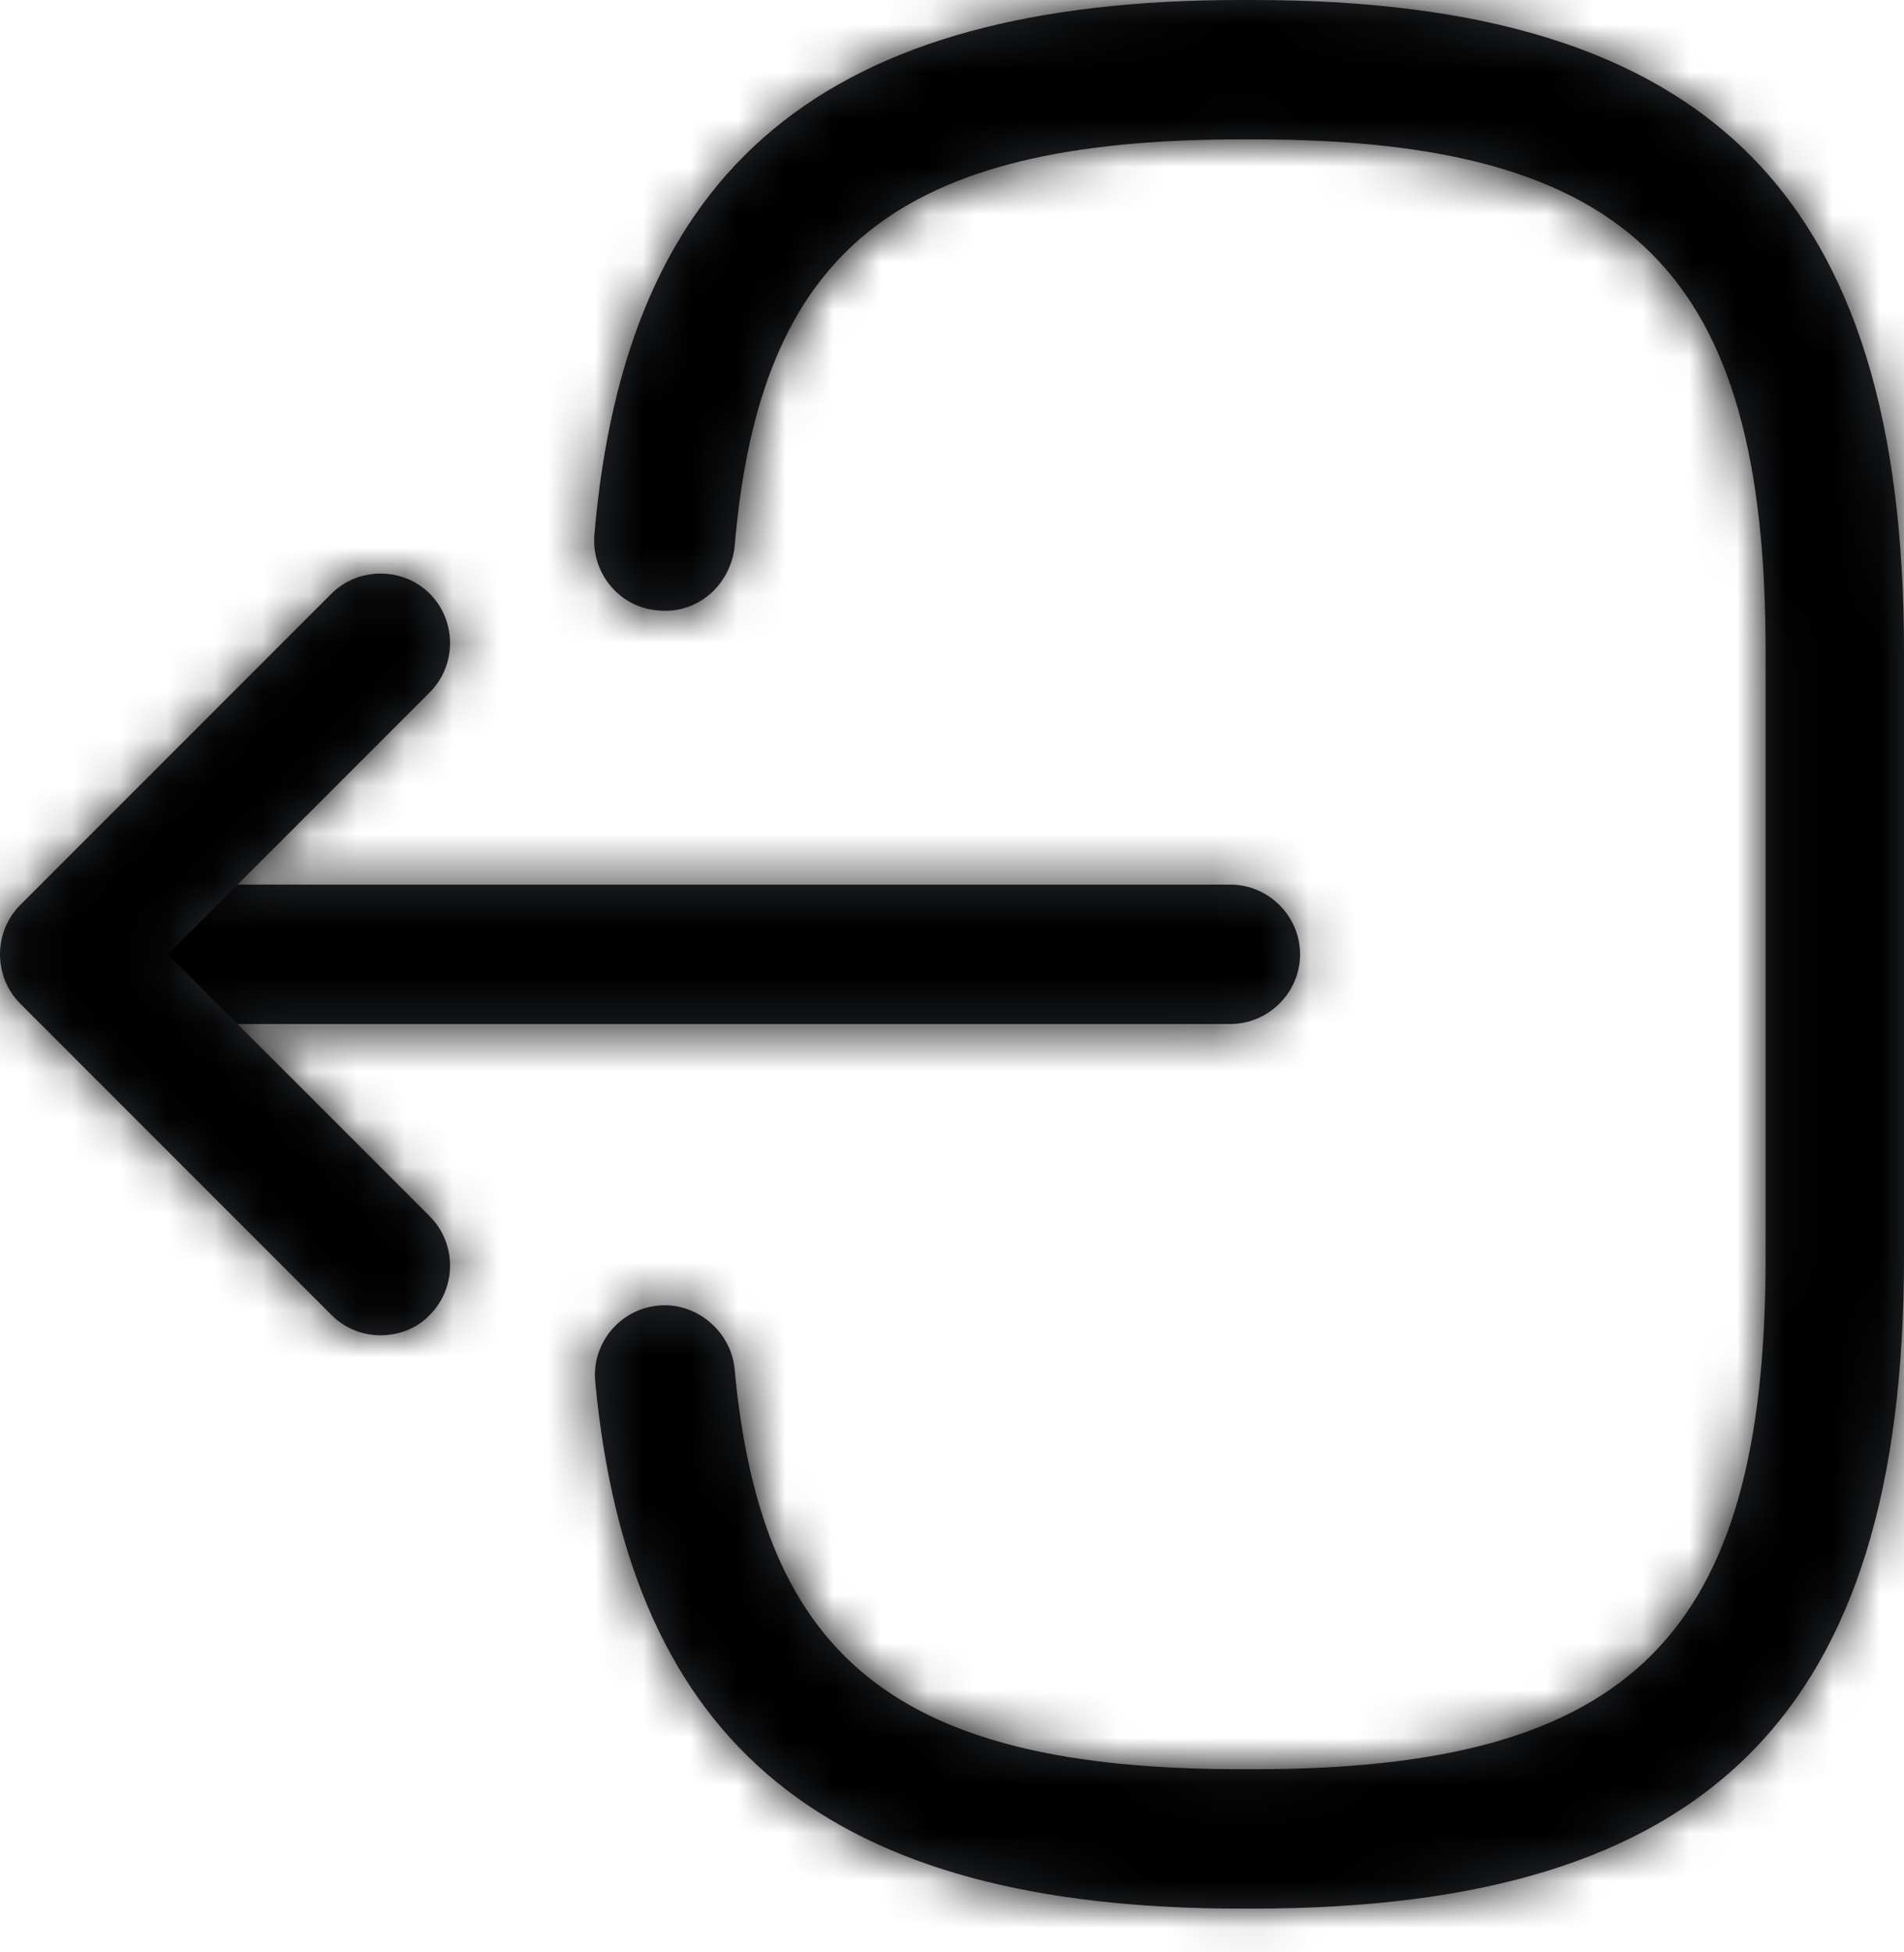 <svg width="40" height="41" viewBox="0 0 40 41" fill="none" xmlns="http://www.w3.org/2000/svg">
<mask id="path-1-inside-1_0_12" fill="white">
<path d="M26.321 40.081H26.067C17.403 40.081 13.227 36.666 12.505 29.017C12.427 28.217 13.013 27.495 13.832 27.417C14.613 27.339 15.354 27.944 15.432 28.744C15.998 34.871 18.886 37.154 26.087 37.154H26.34C34.282 37.154 37.093 34.344 37.093 26.402V13.679C37.093 5.737 34.282 2.927 26.34 2.927H26.087C18.847 2.927 15.959 5.249 15.432 11.493C15.335 12.294 14.652 12.899 13.832 12.82C13.013 12.762 12.427 12.04 12.486 11.24C13.149 3.473 17.345 0 26.067 0H26.321C35.902 0 40 4.098 40 13.679V26.402C40 35.983 35.902 40.081 26.321 40.081Z"/>
</mask>
<path d="M26.321 40.081H26.067C17.403 40.081 13.227 36.666 12.505 29.017C12.427 28.217 13.013 27.495 13.832 27.417C14.613 27.339 15.354 27.944 15.432 28.744C15.998 34.871 18.886 37.154 26.087 37.154H26.34C34.282 37.154 37.093 34.344 37.093 26.402V13.679C37.093 5.737 34.282 2.927 26.34 2.927H26.087C18.847 2.927 15.959 5.249 15.432 11.493C15.335 12.294 14.652 12.899 13.832 12.82C13.013 12.762 12.427 12.04 12.486 11.24C13.149 3.473 17.345 0 26.067 0H26.321C35.902 0 40 4.098 40 13.679V26.402C40 35.983 35.902 40.081 26.321 40.081Z" fill="#292D32"/>
<path d="M12.505 29.017L16.488 28.641L16.486 28.628L12.505 29.017ZM13.832 27.417L14.211 31.399L14.221 31.398L14.23 31.397L13.832 27.417ZM15.432 28.744L19.416 28.376L19.415 28.365L19.413 28.355L15.432 28.744ZM15.432 11.493L19.403 11.978L19.412 11.904L19.418 11.83L15.432 11.493ZM13.832 12.82L14.211 8.838L14.165 8.834L14.117 8.831L13.832 12.82ZM12.486 11.24L8.5 10.899L8.498 10.924L8.497 10.948L12.486 11.24ZM26.321 36.081H26.067V44.081H26.321V36.081ZM26.067 36.081C22.171 36.081 20.038 35.299 18.837 34.319C17.726 33.411 16.788 31.817 16.488 28.641L8.523 29.393C8.945 33.866 10.456 37.804 13.779 40.516C17.012 43.156 21.299 44.081 26.067 44.081V36.081ZM16.486 28.628C16.623 30.028 15.598 31.267 14.211 31.399L13.453 23.435C10.428 23.723 8.232 26.406 8.524 29.405L16.486 28.628ZM14.23 31.397C12.787 31.541 11.586 30.513 11.451 29.132L19.413 28.355C19.123 25.374 16.438 23.136 13.434 23.436L14.23 31.397ZM11.449 29.111C11.78 32.685 12.87 36.078 15.793 38.386C18.567 40.576 22.224 41.154 26.087 41.154V33.154C22.749 33.154 21.362 32.59 20.75 32.107C20.287 31.741 19.651 30.929 19.416 28.376L11.449 29.111ZM26.087 41.154H26.34V33.154H26.087V41.154ZM26.34 41.154C30.589 41.154 34.663 40.445 37.523 37.585C40.383 34.724 41.093 30.65 41.093 26.402H33.093C33.093 30.096 32.397 31.398 31.866 31.928C31.336 32.458 30.034 33.154 26.34 33.154V41.154ZM41.093 26.402V13.679H33.093V26.402H41.093ZM41.093 13.679C41.093 9.431 40.383 5.357 37.523 2.496C34.663 -0.364 30.589 -1.073 26.34 -1.073V6.927C30.034 6.927 31.336 7.623 31.866 8.153C32.397 8.683 33.093 9.985 33.093 13.679H41.093ZM26.34 -1.073H26.087V6.927H26.34V-1.073ZM26.087 -1.073C22.201 -1.073 18.517 -0.485 15.736 1.751C12.816 4.099 11.752 7.54 11.447 11.157L19.418 11.83C19.64 9.203 20.283 8.36 20.749 7.986C21.353 7.5 22.733 6.927 26.087 6.927V-1.073ZM11.462 11.009C11.604 9.844 12.69 8.694 14.211 8.838L13.453 16.802C16.614 17.103 19.066 14.743 19.403 11.978L11.462 11.009ZM14.117 8.831C15.617 8.938 16.57 10.241 16.475 11.532L8.497 10.948C8.285 13.839 10.408 16.586 13.547 16.81L14.117 8.831ZM16.471 11.58C16.748 8.341 17.689 6.713 18.805 5.789C20.006 4.795 22.147 4 26.067 4V-4C21.265 -4 16.947 -3.058 13.704 -0.374C10.376 2.381 8.887 6.373 8.5 10.899L16.471 11.58ZM26.067 4H26.321V-4H26.067V4ZM26.321 4C30.651 4 32.791 4.941 33.925 6.075C35.059 7.209 36 9.349 36 13.679H44C44 8.428 42.892 3.729 39.582 0.418C36.271 -2.893 31.572 -4 26.321 -4V4ZM36 13.679V26.402H44V13.679H36ZM36 26.402C36 30.732 35.059 32.872 33.925 34.006C32.791 35.139 30.651 36.081 26.321 36.081V44.081C31.572 44.081 36.271 42.974 39.582 39.663C42.892 36.352 44 31.653 44 26.402H36Z" fill="black" mask="url(#path-1-inside-1_0_12)"/>
<mask id="path-3-inside-2_0_12" fill="white">
<path d="M25.85 21.504H3.644C2.844 21.504 2.18 20.84 2.18 20.041C2.18 19.24 2.844 18.577 3.644 18.577H25.85C26.65 18.577 27.313 19.24 27.313 20.041C27.313 20.84 26.65 21.504 25.85 21.504Z"/>
</mask>
<path d="M25.85 21.504H3.644C2.844 21.504 2.18 20.84 2.18 20.041C2.18 19.24 2.844 18.577 3.644 18.577H25.85C26.65 18.577 27.313 19.24 27.313 20.041C27.313 20.84 26.65 21.504 25.85 21.504Z" fill="#292D32"/>
<path d="M25.85 17.504H3.644V25.504H25.85V17.504ZM3.644 17.504C5.053 17.504 6.18 18.631 6.18 20.041H-1.82C-1.82 23.05 0.634 25.504 3.644 25.504V17.504ZM6.18 20.041C6.18 21.45 5.053 22.577 3.644 22.577V14.577C0.634 14.577 -1.82 17.031 -1.82 20.041H6.18ZM3.644 22.577H25.85V14.577H3.644V22.577ZM25.85 22.577C24.441 22.577 23.313 21.45 23.313 20.041H31.313C31.313 17.031 28.859 14.577 25.85 14.577V22.577ZM23.313 20.041C23.313 18.631 24.441 17.504 25.85 17.504V25.504C28.859 25.504 31.313 23.05 31.313 20.041H23.313Z" fill="black" mask="url(#path-3-inside-2_0_12)"/>
<mask id="path-5-inside-3_0_12" fill="white">
<path d="M7.996 28.041C7.625 28.041 7.254 27.905 6.961 27.612L0.424 21.075C-0.141 20.509 -0.141 19.572 0.424 19.006L6.961 12.469C7.527 11.903 8.464 11.903 9.03 12.469C9.596 13.035 9.596 13.972 9.03 14.538L3.527 20.041L9.03 25.544C9.596 26.109 9.596 27.046 9.03 27.612C8.757 27.905 8.366 28.041 7.996 28.041Z"/>
</mask>
<path d="M7.996 28.041C7.625 28.041 7.254 27.905 6.961 27.612L0.424 21.075C-0.141 20.509 -0.141 19.572 0.424 19.006L6.961 12.469C7.527 11.903 8.464 11.903 9.03 12.469C9.596 13.035 9.596 13.972 9.03 14.538L3.527 20.041L9.03 25.544C9.596 26.109 9.596 27.046 9.03 27.612C8.757 27.905 8.366 28.041 7.996 28.041Z" fill="#292D32"/>
<path d="M6.961 27.612L4.133 30.44L6.961 27.612ZM0.424 21.075L3.253 18.247L3.253 18.247L0.424 21.075ZM0.424 19.006L3.253 21.835L3.253 21.835L0.424 19.006ZM6.961 12.469L4.133 9.641L4.133 9.641L6.961 12.469ZM9.03 14.538L6.201 11.709L6.201 11.709L9.03 14.538ZM3.527 20.041L0.699 17.212L-2.13 20.041L0.699 22.869L3.527 20.041ZM9.03 25.544L11.858 22.715L9.03 25.544ZM9.03 27.612L6.201 24.784L6.153 24.832L6.106 24.883L9.03 27.612ZM7.996 24.041C8.629 24.041 9.293 24.287 9.79 24.784L4.133 30.44C5.215 31.523 6.621 32.041 7.996 32.041V24.041ZM9.79 24.784L3.253 18.247L-2.404 23.903L4.133 30.44L9.79 24.784ZM3.253 18.247C4.249 19.243 4.249 20.839 3.253 21.835L-2.404 16.178C-4.532 18.306 -4.532 21.775 -2.404 23.903L3.253 18.247ZM3.253 21.835L9.79 15.298L4.133 9.641L-2.404 16.178L3.253 21.835ZM9.79 15.298C8.794 16.294 7.198 16.294 6.201 15.298L11.858 9.641C9.73 7.513 6.261 7.513 4.133 9.641L9.79 15.298ZM6.201 15.298C5.205 14.302 5.205 12.706 6.201 11.709L11.858 17.366C13.986 15.238 13.986 11.769 11.858 9.641L6.201 15.298ZM6.201 11.709L0.699 17.212L6.356 22.869L11.858 17.366L6.201 11.709ZM0.699 22.869L6.201 28.372L11.858 22.715L6.356 17.212L0.699 22.869ZM6.201 28.372C5.205 27.376 5.205 25.78 6.201 24.784L11.858 30.44C13.986 28.312 13.986 24.843 11.858 22.715L6.201 28.372ZM6.106 24.883C6.711 24.235 7.449 24.041 7.996 24.041V32.041C9.284 32.041 10.803 31.575 11.954 30.341L6.106 24.883Z" fill="black" mask="url(#path-5-inside-3_0_12)"/>
</svg>
